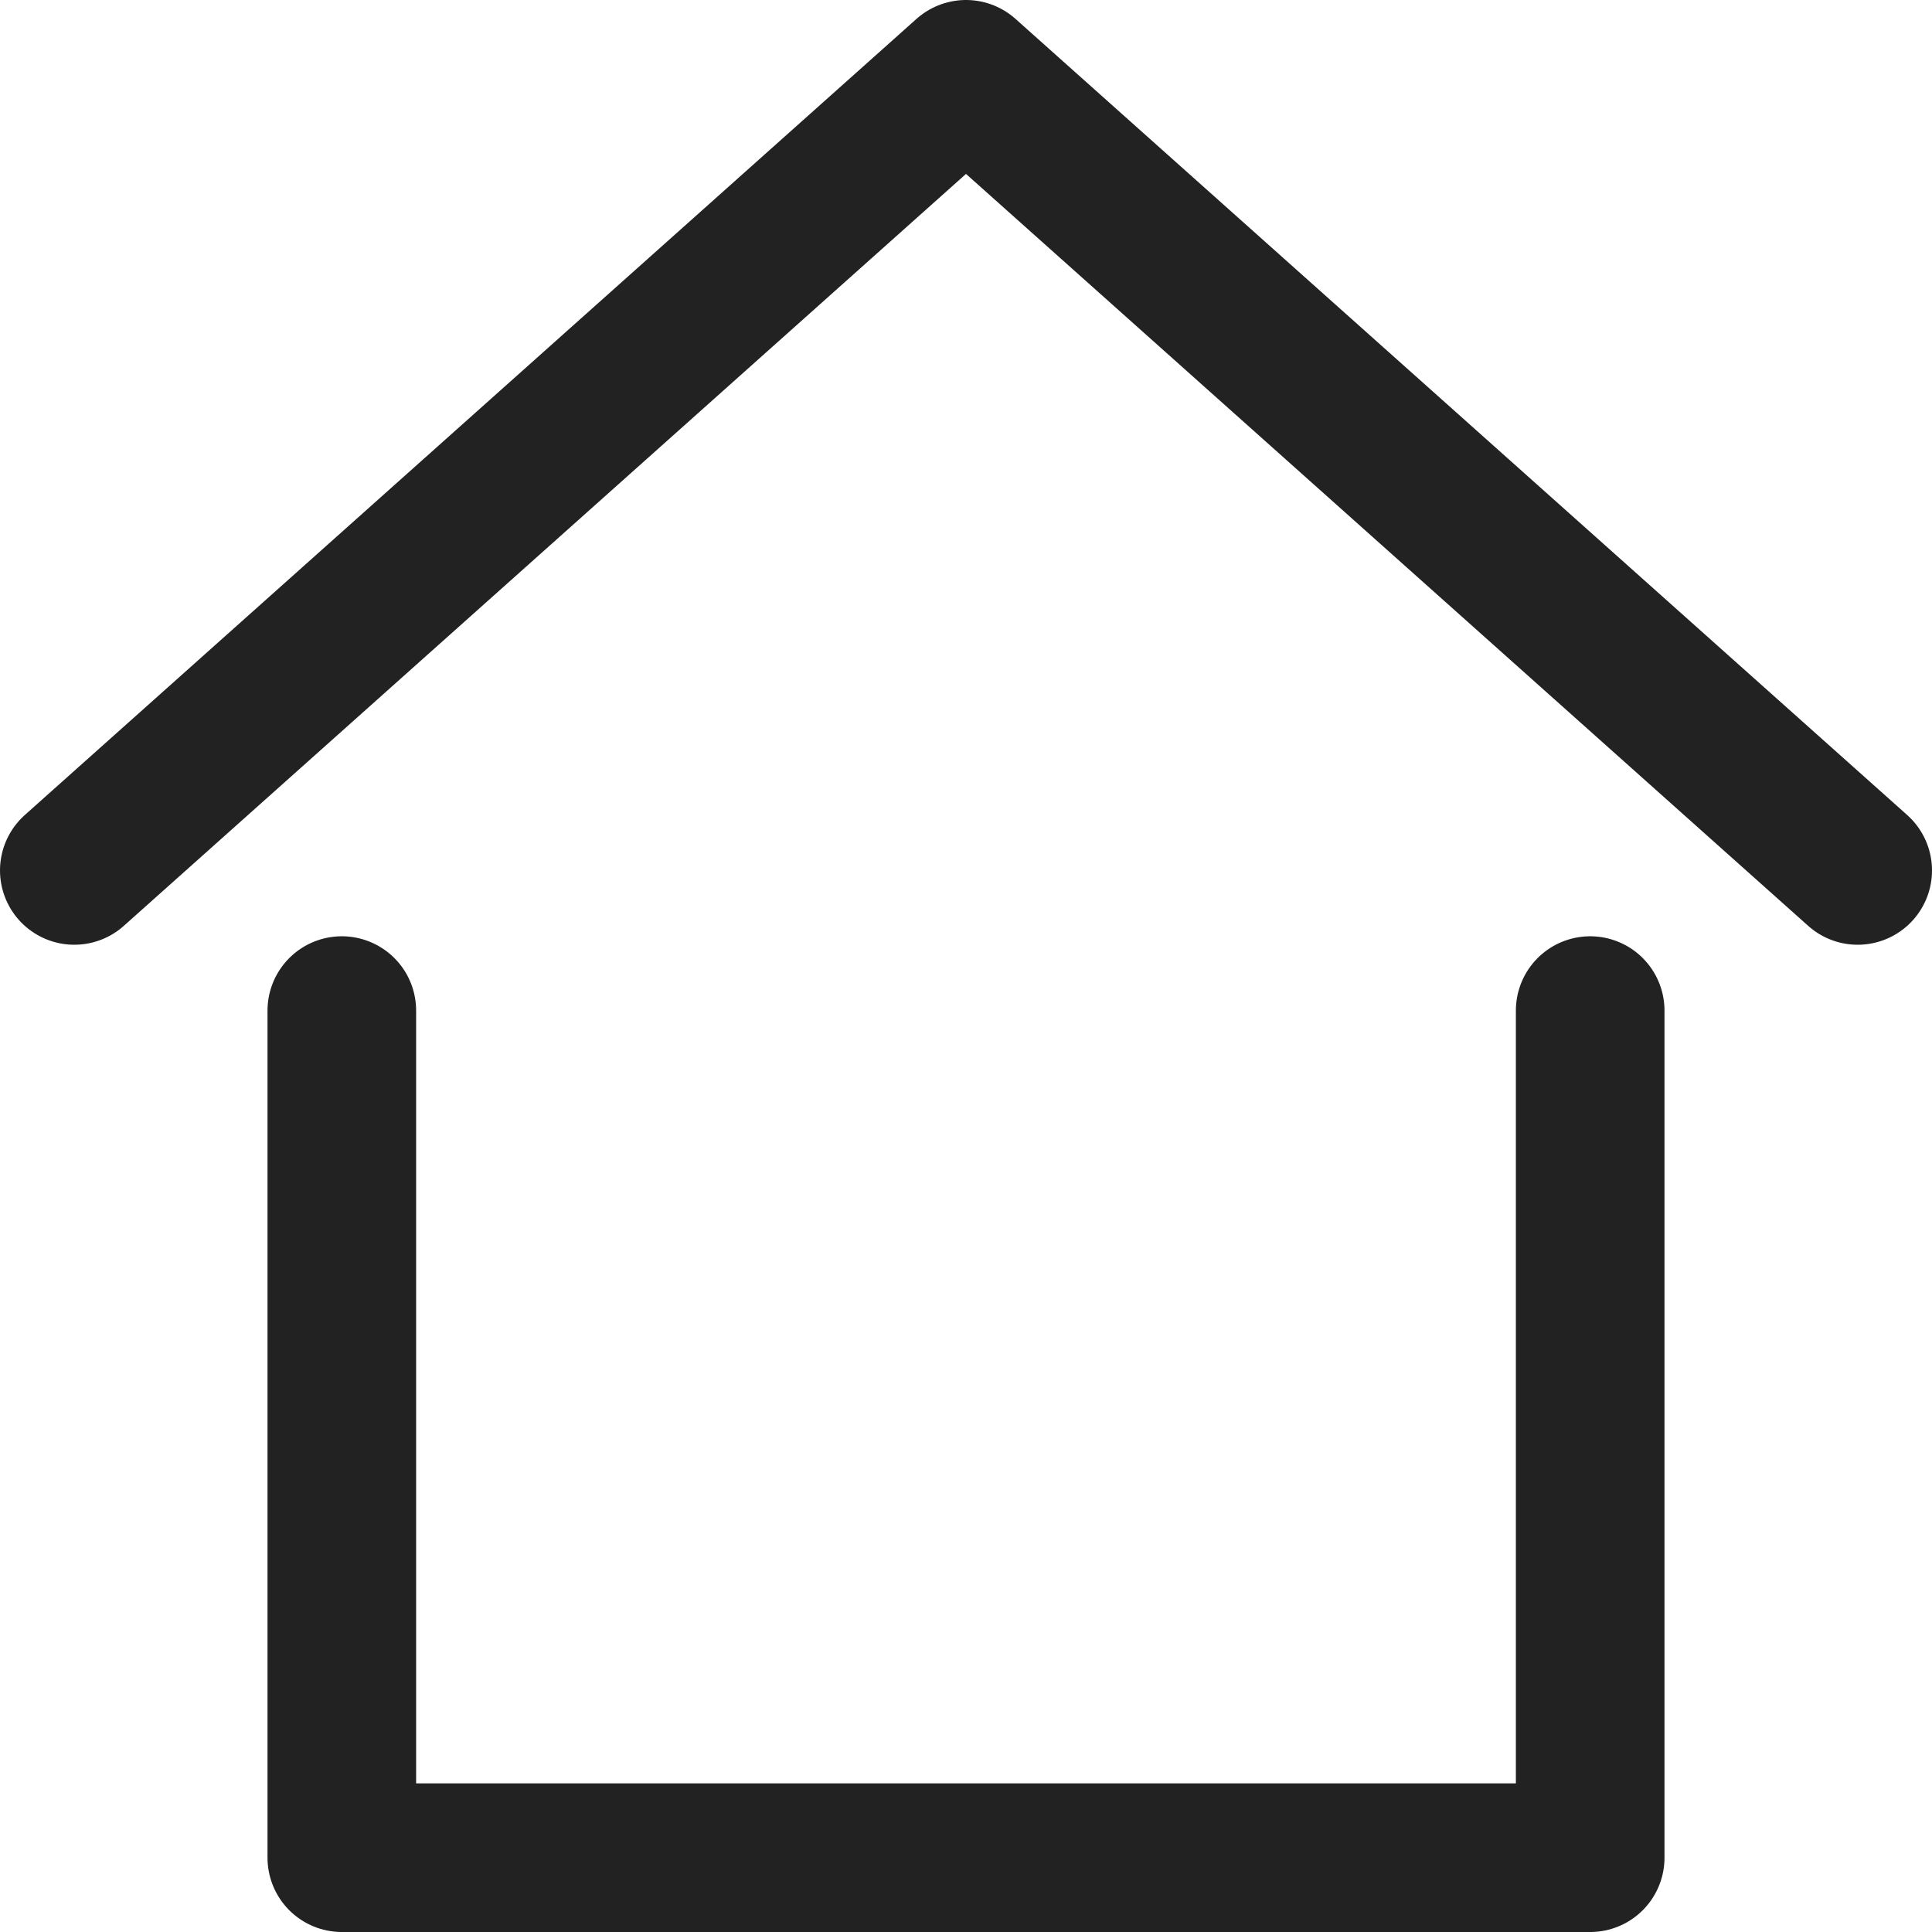 <svg width="26" height="26" viewBox="0 0 26 26" fill="none" xmlns="http://www.w3.org/2000/svg">
<path d="M4.6 13.6V25H21.4V13.6M1 11.714L13 1L25 11.714" stroke="#222222" stroke-width="2" stroke-linecap="round" stroke-linejoin="round"/>
</svg>
